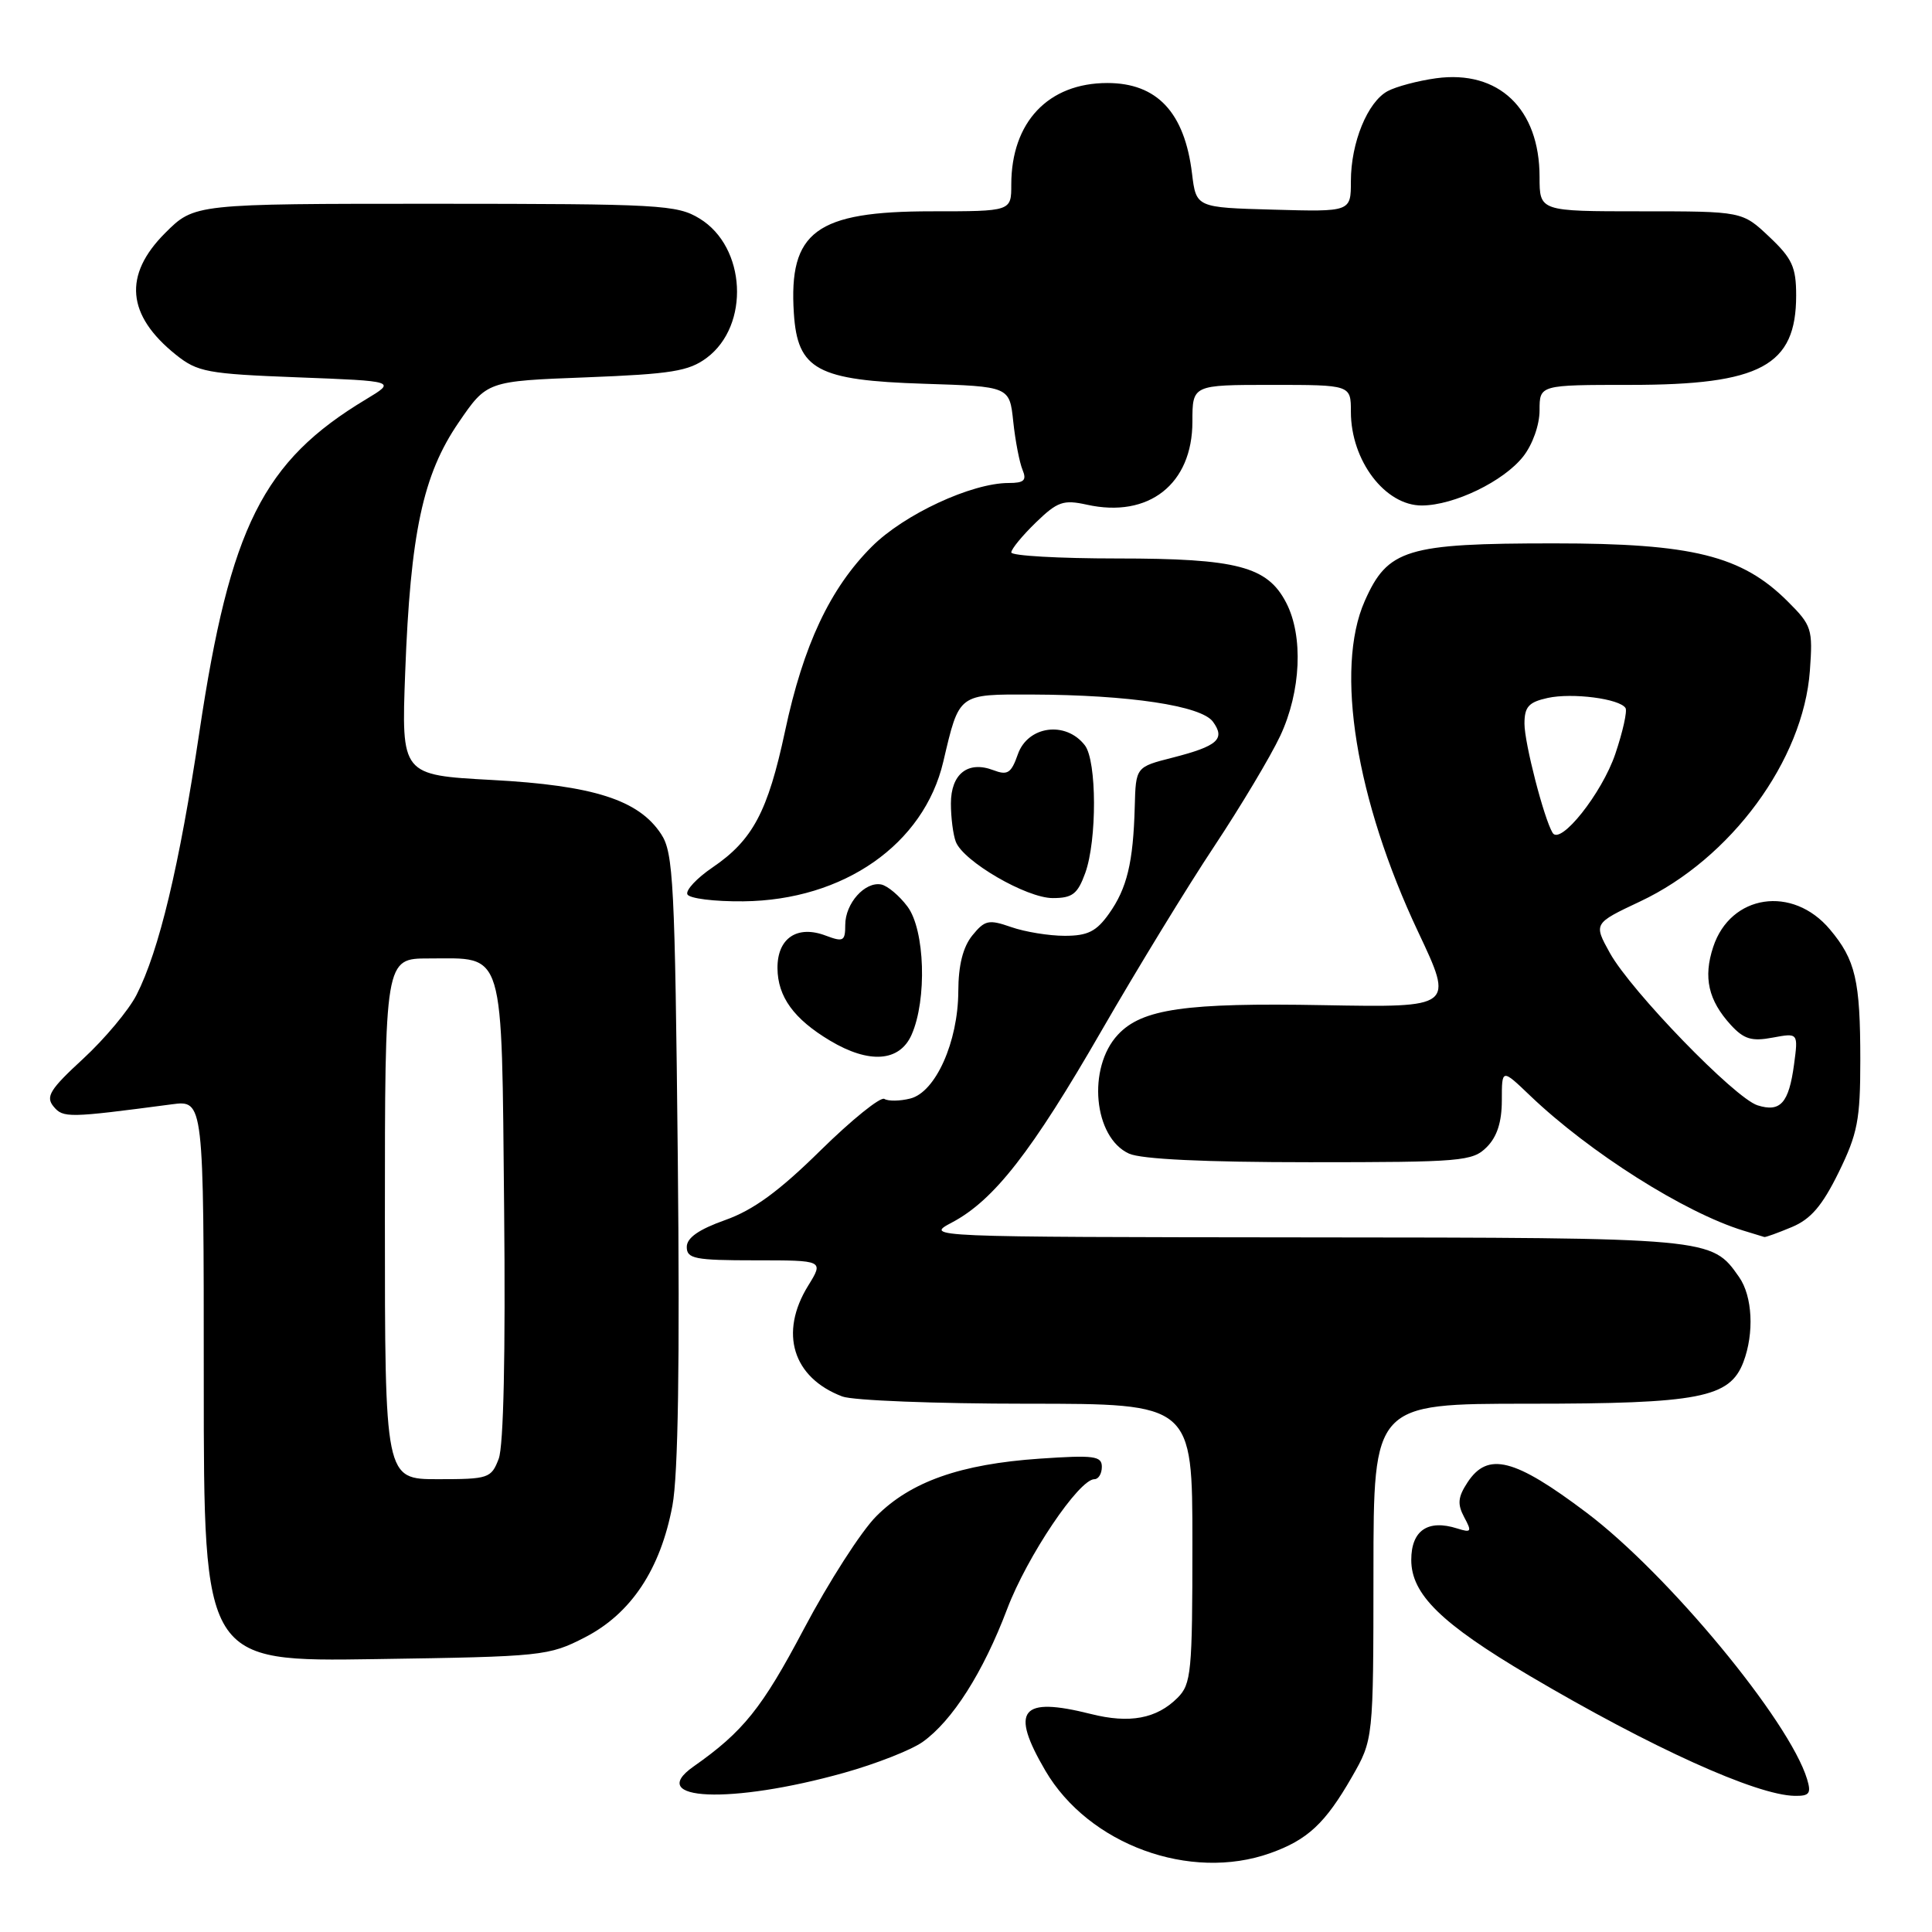 <?xml version="1.0" encoding="UTF-8" standalone="no"?>
<!DOCTYPE svg PUBLIC "-//W3C//DTD SVG 1.1//EN" "http://www.w3.org/Graphics/SVG/1.1/DTD/svg11.dtd" >
<svg xmlns="http://www.w3.org/2000/svg" xmlns:xlink="http://www.w3.org/1999/xlink" version="1.1" viewBox="0 0 256 256">
 <g >
 <path fill="currentColor"
d=" M 168.32 245.55 C 173.26 243.79 175.59 241.62 179.11 235.50 C 181.98 230.50 181.98 230.50 181.99 208.25 C 182.00 186.00 182.00 186.00 202.53 186.00 C 225.20 186.00 229.20 185.22 231.01 180.48 C 232.46 176.65 232.22 171.76 230.44 169.22 C 226.78 163.99 226.93 164.00 172.80 163.96 C 122.59 163.91 122.51 163.91 126.13 161.99 C 131.70 159.05 136.71 152.63 146.00 136.50 C 150.68 128.39 157.38 117.42 160.90 112.13 C 164.41 106.83 168.35 100.25 169.64 97.50 C 172.39 91.63 172.72 84.29 170.43 79.87 C 167.94 75.05 163.93 74.00 148.03 74.00 C 140.31 74.00 134.00 73.64 134.00 73.20 C 134.00 72.75 135.46 70.98 137.25 69.24 C 140.12 66.46 140.90 66.19 144.00 66.87 C 152.21 68.70 158.00 64.15 158.00 55.87 C 158.00 51.00 158.00 51.00 168.50 51.00 C 179.00 51.00 179.00 51.00 179.00 54.57 C 179.00 61.04 183.54 67.01 188.42 66.98 C 192.70 66.95 199.24 63.78 201.83 60.49 C 203.08 58.90 204.00 56.30 204.00 54.37 C 204.00 51.00 204.00 51.00 216.03 51.00 C 233.31 51.00 238.00 48.47 238.00 39.15 C 238.00 35.38 237.47 34.24 234.43 31.37 C 230.86 28.00 230.86 28.00 217.43 28.00 C 204.00 28.00 204.00 28.00 204.00 23.45 C 204.00 14.41 198.58 9.24 190.29 10.37 C 187.89 10.70 185.00 11.47 183.88 12.07 C 181.21 13.50 179.00 18.90 179.00 24.00 C 179.00 28.07 179.00 28.07 168.75 27.78 C 158.50 27.50 158.50 27.50 157.95 23.00 C 156.97 14.90 153.32 11.00 146.73 11.00 C 138.90 11.00 134.00 16.18 134.00 24.47 C 134.00 28.00 134.00 28.00 123.45 28.00 C 108.11 28.00 104.49 30.68 105.19 41.50 C 105.67 48.99 108.27 50.40 122.45 50.85 C 133.77 51.21 133.77 51.21 134.26 55.85 C 134.53 58.41 135.09 61.29 135.49 62.25 C 136.07 63.65 135.70 64.00 133.64 64.00 C 128.74 64.00 119.78 68.16 115.51 72.44 C 109.98 77.97 106.45 85.47 104.02 96.89 C 101.74 107.56 99.74 111.32 94.40 114.95 C 92.34 116.35 90.84 117.95 91.08 118.50 C 91.31 119.05 94.65 119.47 98.50 119.43 C 111.80 119.29 122.42 111.87 124.99 100.93 C 127.13 91.83 126.91 92.00 136.79 92.03 C 149.65 92.08 159.17 93.51 160.72 95.63 C 162.40 97.93 161.35 98.86 155.38 100.39 C 150.50 101.63 150.50 101.63 150.36 106.90 C 150.16 114.31 149.33 117.72 146.94 121.08 C 145.27 123.43 144.12 124.00 141.08 124.00 C 139.00 124.00 135.81 123.48 133.98 122.84 C 131.00 121.80 130.49 121.92 128.83 123.96 C 127.60 125.49 126.99 127.89 126.98 131.36 C 126.95 138.06 123.97 144.72 120.62 145.56 C 119.24 145.91 117.69 145.93 117.18 145.61 C 116.67 145.30 112.86 148.37 108.72 152.44 C 103.23 157.85 99.82 160.34 96.10 161.66 C 92.58 162.91 91.00 164.02 91.00 165.23 C 91.00 166.79 92.07 167.00 100.08 167.00 C 109.16 167.00 109.16 167.00 107.08 170.37 C 103.22 176.62 105.04 182.55 111.61 185.04 C 112.99 185.57 124.00 186.00 136.07 186.00 C 158.00 186.00 158.00 186.00 158.00 204.50 C 158.00 221.59 157.85 223.15 156.03 224.97 C 153.26 227.74 149.68 228.41 144.54 227.11 C 135.23 224.77 133.80 226.56 138.52 234.63 C 144.26 244.42 157.69 249.34 168.32 245.55 Z  M 111.83 234.91 C 116.05 233.73 120.74 231.89 122.25 230.82 C 126.19 228.02 130.27 221.61 133.45 213.21 C 136.09 206.23 142.97 196.00 145.02 196.00 C 145.56 196.00 146.00 195.26 146.00 194.36 C 146.00 192.92 144.96 192.79 137.75 193.28 C 127.27 194.00 120.68 196.32 116.11 200.91 C 114.12 202.90 109.80 209.63 106.50 215.88 C 100.97 226.35 98.47 229.46 91.90 234.07 C 85.42 238.62 96.87 239.10 111.83 234.91 Z  M 239.45 235.75 C 237.11 228.02 221.02 208.57 210.22 200.43 C 200.67 193.23 197.14 192.33 194.45 196.43 C 193.18 198.37 193.09 199.30 194.01 201.03 C 195.06 202.97 194.96 203.12 193.09 202.53 C 189.19 201.29 187.00 202.80 187.00 206.70 C 187.00 211.25 190.96 215.12 202.64 222.03 C 218.82 231.58 232.73 237.88 237.82 237.96 C 239.76 237.99 240.02 237.64 239.45 235.75 Z  M 77.52 216.95 C 83.63 213.80 87.52 207.93 89.10 199.50 C 89.86 195.44 90.09 180.52 89.81 153.37 C 89.43 117.00 89.23 112.99 87.61 110.53 C 84.64 105.99 78.64 104.07 65.19 103.35 C 53.18 102.70 53.18 102.70 53.69 89.10 C 54.38 70.63 56.04 62.89 60.76 56.00 C 64.52 50.50 64.52 50.50 77.69 50.00 C 88.97 49.56 91.26 49.19 93.64 47.42 C 99.40 43.12 98.87 32.72 92.70 28.96 C 89.71 27.13 87.46 27.01 57.63 27.00 C 25.76 27.00 25.76 27.00 21.88 30.88 C 16.31 36.45 16.78 41.77 23.30 47.00 C 26.18 49.30 27.44 49.54 39.46 50.00 C 52.50 50.50 52.50 50.50 48.50 52.91 C 34.84 61.12 30.49 69.79 26.42 97.00 C 23.76 114.76 21.08 125.97 18.09 131.83 C 17.06 133.85 13.87 137.66 11.02 140.29 C 6.62 144.34 6.02 145.31 7.09 146.61 C 8.37 148.16 9.04 148.14 22.75 146.33 C 27.00 145.77 27.00 145.77 27.00 182.98 C 27.00 220.19 27.00 220.19 49.78 219.84 C 71.91 219.51 72.70 219.43 77.52 216.95 Z  M 237.41 162.60 C 239.94 161.55 241.45 159.78 243.63 155.35 C 246.14 150.22 246.50 148.39 246.50 140.50 C 246.50 129.91 245.87 127.19 242.47 123.15 C 237.53 117.27 229.31 118.50 227.01 125.47 C 225.67 129.52 226.36 132.55 229.35 135.82 C 231.08 137.70 232.11 138.01 234.88 137.49 C 238.28 136.86 238.28 136.86 237.72 141.05 C 237.03 146.17 235.91 147.42 232.88 146.46 C 229.86 145.50 216.13 131.33 213.32 126.28 C 211.15 122.36 211.15 122.36 217.32 119.45 C 229.36 113.79 238.96 100.73 239.82 88.86 C 240.22 83.33 240.07 82.87 236.87 79.68 C 230.79 73.62 224.26 72.00 205.93 72.00 C 186.35 72.00 183.88 72.75 180.83 79.65 C 176.85 88.65 179.65 105.98 187.92 123.50 C 192.64 133.50 192.64 133.50 175.41 133.19 C 157.07 132.85 151.31 133.68 148.13 137.10 C 144.04 141.48 144.90 150.72 149.60 152.86 C 151.22 153.60 159.64 154.00 173.55 154.00 C 193.67 154.00 195.12 153.88 197.00 152.00 C 198.37 150.63 199.00 148.67 199.00 145.80 C 199.00 141.59 199.00 141.59 202.75 145.18 C 210.64 152.72 223.21 160.67 231.00 163.06 C 232.38 163.48 233.63 163.87 233.78 163.91 C 233.94 163.96 235.57 163.37 237.41 162.60 Z  M 120.79 137.11 C 122.85 132.45 122.56 123.22 120.25 120.13 C 119.17 118.68 117.60 117.37 116.77 117.20 C 114.61 116.78 112.00 119.70 112.00 122.55 C 112.00 124.71 111.75 124.85 109.43 123.98 C 105.64 122.53 102.99 124.31 103.02 128.29 C 103.05 132.08 105.19 135.03 110.00 137.90 C 115.18 140.99 119.20 140.70 120.79 137.11 Z  M 143.80 115.68 C 145.37 111.33 145.34 100.82 143.75 98.76 C 141.23 95.49 136.19 96.17 134.87 99.95 C 133.99 102.46 133.51 102.77 131.62 102.05 C 128.26 100.77 126.00 102.54 126.00 106.47 C 126.00 108.32 126.29 110.60 126.65 111.54 C 127.65 114.14 136.01 119.00 139.49 119.00 C 142.10 119.00 142.79 118.47 143.80 115.68 Z  M 51.00 161.50 C 51.00 127.00 51.00 127.00 56.81 127.00 C 66.99 127.00 66.45 125.21 66.80 160.21 C 66.99 179.36 66.73 191.59 66.08 193.30 C 65.09 195.88 64.74 196.00 58.02 196.00 C 51.00 196.00 51.00 196.00 51.00 161.50 Z  M 205.73 110.36 C 204.58 108.46 202.00 98.46 202.00 95.90 C 202.00 93.65 202.55 93.04 205.08 92.48 C 208.34 91.77 214.62 92.58 215.39 93.82 C 215.64 94.22 215.03 96.96 214.04 99.89 C 212.27 105.12 206.76 112.05 205.73 110.36 Z "/>
</g>
</svg>